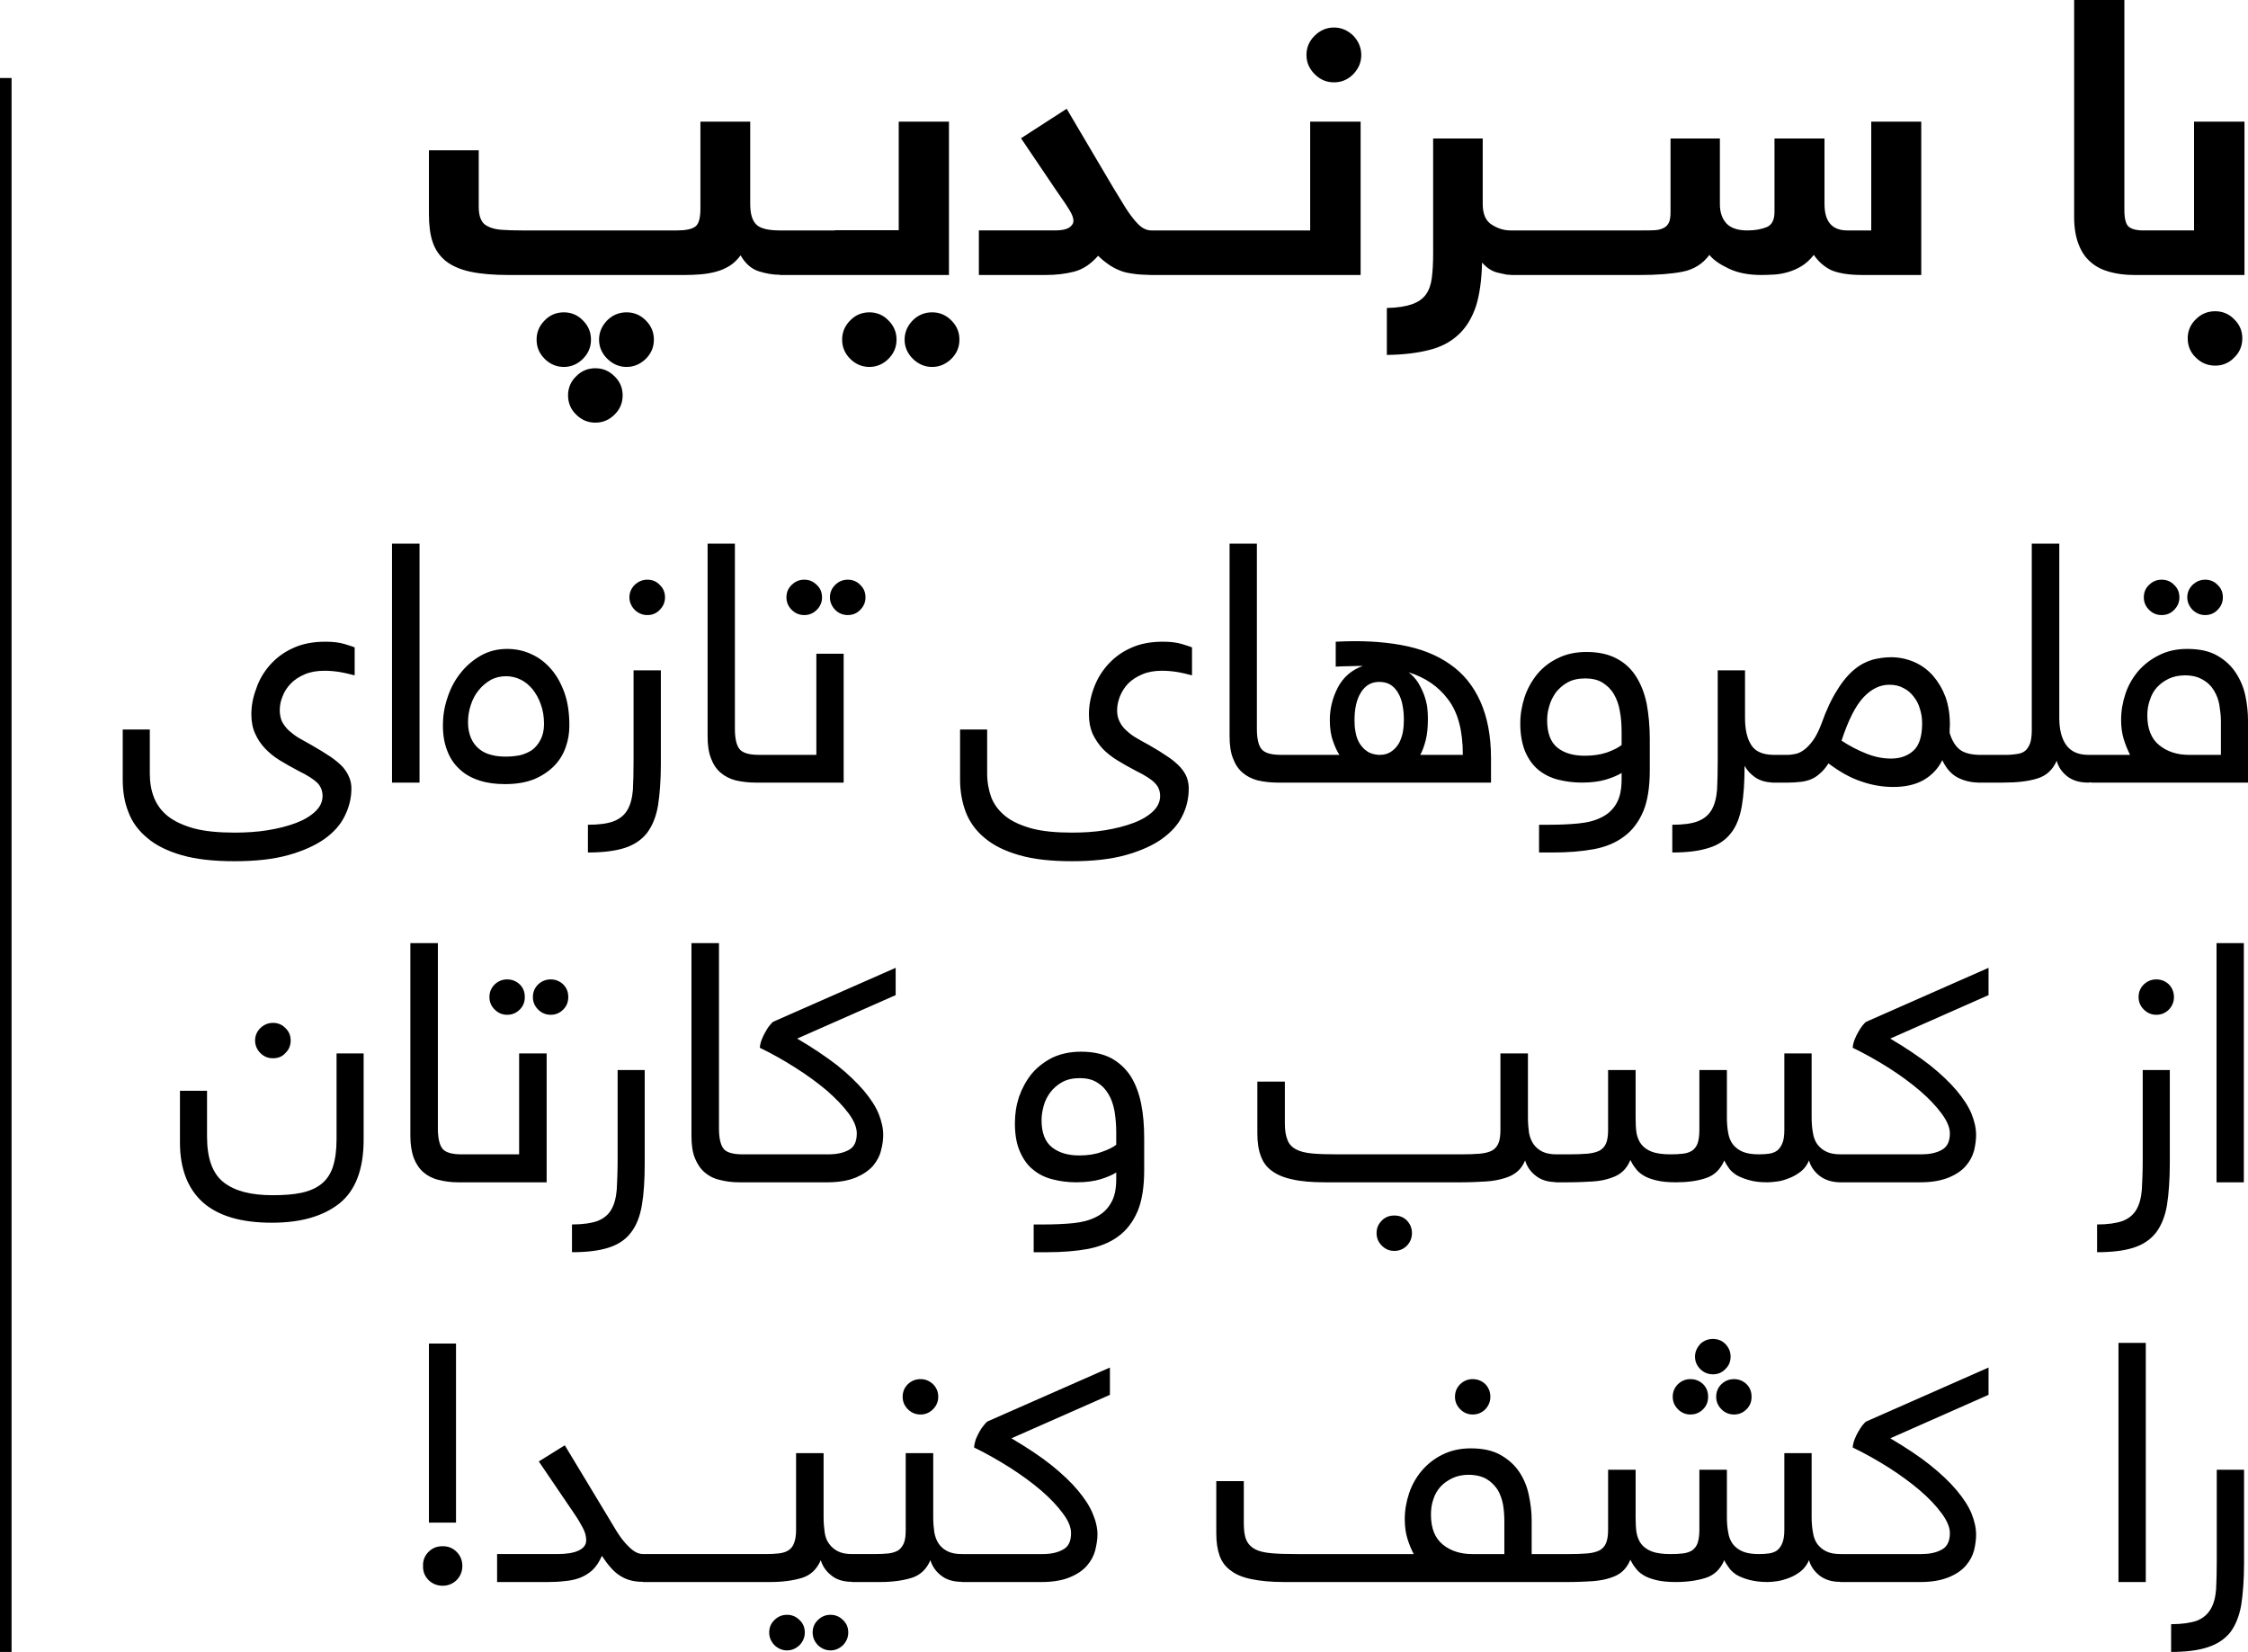 <?xml version="1.0" encoding="UTF-8"?>
<!DOCTYPE svg PUBLIC "-//W3C//DTD SVG 1.1//EN" "http://www.w3.org/Graphics/SVG/1.1/DTD/svg11.dtd">
<!-- Creator: CorelDRAW X7 -->
<svg xmlns="http://www.w3.org/2000/svg" xml:space="preserve" width="100%" height="100%" version="1.1" style="shape-rendering:geometricPrecision; text-rendering:geometricPrecision; image-rendering:optimizeQuality; fill-rule:evenodd; clip-rule:evenodd"
viewBox="0 0 10293 7563"
 xmlns:xlink="http://www.w3.org/1999/xlink">
 <defs>
  <style type="text/css">
   <![CDATA[
    .fil0 {fill:black}
   ]]>
  </style>
 </defs>
 <g id="Layer_x0020_1">
  <path class="fil0" d="M3576 1259l-1 0 -1 0 -1 0 0 0 -1 0 -1 0 -1 -1 0 0c-32,0 -64,-6 -96,-16 -34,-11 -62,-36 -83,-73 -15,20 -31,36 -50,48 -20,12 -40,21 -63,27 -22,6 -46,10 -70,12 -24,2 -48,3 -71,3l-808 0c-70,0 -128,-5 -175,-15 -47,-10 -85,-27 -113,-49 -28,-23 -48,-51 -60,-87 -12,-35 -17,-78 -17,-128l0 -292 228 0 0 261c0,23 4,42 10,55 6,14 16,25 31,32 15,8 36,14 62,16 26,2 59,3 99,3l706 0c40,0 68,-6 84,-18 16,-12 23,-40 23,-83l0 -397 228 0 0 377c0,44 9,75 27,93 18,19 55,28 110,28l1 0 0 0 1 0 1 0 1 0 2 0 1 0 239 0c6,-1 12,-1 18,-1l279 0 0 -497 230 0 0 702 -507 0 -1 0 -1 0 -2 0 -1 0 -255 0 -1 0 -1 0zm-3523 -902l-53 0 0 7206 53 0 0 -7206zm10097 6372l125 0 0 427c0,76 -5,140 -13,192 -9,51 -26,93 -50,125 -25,31 -59,54 -102,68 -44,15 -100,22 -169,22l0 -127c50,0 89,-6 118,-16 28,-11 49,-29 63,-53 14,-23 22,-54 25,-91 2,-38 3,-83 3,-136l0 -411zm-325 -581l0 1095 -125 0 0 -1095 125 0zm-1394 967l365 0c37,0 69,-6 94,-20 25,-13 38,-38 38,-76 0,-27 -13,-57 -38,-91 -25,-34 -58,-69 -100,-105 -41,-35 -89,-70 -142,-104 -54,-34 -109,-65 -165,-92 1,-13 4,-25 9,-38 5,-13 11,-25 17,-35 6,-11 13,-21 19,-29 7,-8 12,-14 17,-17l560 -247 0 125 -450 199c71,42 132,82 182,122 50,40 91,79 122,116 31,37 54,72 68,106 14,35 21,67 21,97 0,22 -3,45 -9,71 -7,26 -19,49 -38,71 -18,21 -44,39 -78,53 -34,14 -77,22 -131,22l-361 0 -2 0 0 0 -1 0 -1 0 -3 -1 -1 0c-37,0 -67,-10 -91,-28 -24,-19 -41,-42 -49,-71 -9,21 -22,38 -38,51 -17,13 -34,23 -53,30 -18,7 -36,12 -53,15 -18,2 -32,4 -45,4 -34,0 -62,-4 -85,-10 -23,-6 -42,-14 -58,-23 -15,-10 -27,-21 -35,-33 -9,-12 -16,-23 -21,-34 -18,42 -47,69 -85,81 -38,12 -84,19 -137,19 -36,0 -66,-3 -90,-9 -24,-6 -44,-13 -59,-23 -15,-9 -27,-20 -36,-33 -10,-12 -17,-25 -23,-37 -9,22 -21,39 -35,52 -14,13 -32,23 -54,30 -22,8 -49,13 -81,16 -32,2 -71,4 -116,4l-48 0 -2 0 0 0 -2 0 -1248 0c-60,0 -109,-5 -148,-13 -40,-8 -72,-21 -95,-39 -24,-17 -42,-40 -52,-69 -10,-28 -15,-62 -15,-103l0 -238 126 0 0 192c0,31 3,57 11,76 8,19 21,33 39,43 18,10 43,16 75,19 32,3 72,4 122,4l531 0c-11,-21 -21,-45 -29,-71 -8,-26 -12,-56 -12,-90 0,-39 7,-79 20,-118 13,-39 33,-73 58,-103 26,-30 57,-55 94,-73 38,-19 81,-29 130,-29 56,0 102,10 138,31 35,20 64,46 85,78 21,32 35,66 43,105 8,38 13,75 13,112l0 158 114 0 2 0 0 0 2 0 51 0c34,0 63,-1 86,-3 23,-2 42,-7 56,-14 14,-8 24,-19 30,-34 6,-15 9,-35 9,-60l0 -275 126 0 0 218c0,25 1,48 4,69 4,21 11,39 22,53 11,14 27,26 48,34 21,8 50,12 85,12 22,0 42,-1 58,-3 17,-2 31,-7 42,-14 11,-8 20,-19 25,-34 5,-15 8,-35 8,-60l0 -275 126 0 0 218c0,25 2,48 6,69 3,21 11,39 21,53 11,14 26,26 45,34 19,8 43,12 74,12 18,0 33,-1 47,-3 15,-2 27,-7 37,-14 10,-8 18,-19 24,-34 6,-15 9,-35 9,-60l0 -351 125 0 0 294c0,25 2,48 6,69 3,21 10,39 20,53 11,14 24,26 42,34 16,8 38,12 64,12l2 0 0 0 2 0zm-772 -720c0,-23 8,-42 24,-58 16,-15 35,-23 57,-23 23,0 42,8 58,23 16,16 23,35 23,58 0,22 -7,41 -23,57 -16,16 -35,24 -58,24 -22,0 -41,-8 -57,-24 -16,-16 -24,-35 -24,-57zm199 0c0,-23 8,-42 24,-58 16,-15 35,-23 58,-23 22,0 41,8 57,23 16,16 23,35 23,58 0,22 -7,41 -23,57 -16,16 -35,24 -57,24 -23,0 -42,-8 -58,-24 -16,-16 -24,-35 -24,-57zm-97 -184c0,-22 9,-41 24,-58 16,-15 36,-23 58,-23 23,0 42,8 57,23 16,17 24,36 24,58 0,23 -8,42 -24,57 -15,16 -34,24 -57,24 -22,0 -42,-8 -58,-24 -15,-15 -24,-34 -24,-57zm-1209 723c0,63 18,108 55,138 36,29 81,43 135,43l146 0 0 -153c0,-24 -2,-49 -6,-74 -5,-25 -13,-48 -25,-68 -13,-19 -29,-36 -51,-49 -21,-12 -49,-19 -82,-19 -27,0 -51,5 -73,15 -21,10 -40,23 -55,39 -14,16 -26,35 -33,58 -8,22 -11,46 -11,70zm110 -539c0,-23 8,-42 24,-58 16,-15 35,-23 57,-23 23,0 42,8 58,23 15,16 23,35 23,58 0,22 -8,41 -23,57 -16,16 -35,24 -58,24 -22,0 -41,-8 -57,-24 -16,-16 -24,-35 -24,-57zm-2254 720l364 0c38,0 69,-6 94,-20 26,-13 38,-38 38,-76 0,-27 -12,-57 -38,-91 -25,-34 -58,-69 -100,-105 -41,-35 -89,-70 -142,-104 -54,-34 -108,-65 -164,-92 1,-13 4,-25 8,-38 6,-13 11,-25 17,-35 6,-11 13,-21 20,-29 6,-8 12,-14 16,-17l561 -247 0 125 -451 199c71,42 132,82 182,122 50,40 91,79 122,116 31,37 54,72 68,106 15,35 22,67 22,97 0,22 -4,45 -10,71 -7,26 -19,49 -38,71 -18,21 -44,39 -78,53 -33,14 -77,22 -130,22l-361 0 -2 0 0 0 -2 0 0 0 -1 0 -1 -1 -1 0 -1 0 -1 0 -1 0c-36,-1 -65,-10 -88,-28 -25,-19 -41,-42 -50,-71 -18,42 -47,69 -86,81 -39,12 -87,19 -145,19l-123 0 -2 0 -1 0 -1 0 -1 0 -1 0 0 -1 -1 0 -1 0 -1 0 -1 0c-36,-1 -66,-10 -88,-28 -25,-19 -41,-42 -50,-71 -18,42 -47,69 -86,81 -39,12 -88,19 -145,19l-124 0 -2 0 -2 0 -223 0 -2 0 -2 0 -223 0 -2 0 -2 0 0 0 -3 -1 -1 0c-39,0 -72,-9 -99,-26 -29,-17 -57,-48 -86,-93 -12,27 -26,49 -44,66 -18,16 -38,28 -60,36 -22,8 -45,12 -69,14 -25,3 -49,4 -74,4l-233 0 0 -128 275 0c42,0 75,-5 98,-16 23,-11 35,-26 35,-47 0,-19 -5,-38 -16,-58 -10,-19 -22,-40 -38,-63l-163 -240 119 -74 184 305c20,34 38,63 53,88 15,24 30,44 44,59 14,15 27,27 40,35 12,7 25,11 38,11l0 0 1 0 1 0 2 0 223 0 2 0 2 0 223 0 2 0 2 0 100 0c25,0 46,-1 63,-3 18,-2 33,-7 44,-14 12,-8 21,-19 26,-34 6,-15 9,-35 9,-60l0 -351 126 0 0 294c0,25 2,48 5,69 3,21 10,39 21,53 10,14 24,26 41,34 16,8 37,12 62,12l1 0 1 0 1 0 0 0 1 0 2 0 100 0c24,0 45,-1 63,-3 17,-2 32,-7 44,-14 11,-8 20,-19 26,-34 6,-15 8,-35 8,-60l0 -351 126 0 0 294c0,25 2,48 5,69 4,21 11,39 21,53 10,14 24,26 41,34 17,8 37,12 63,12l1 0 0 0 1 0 1 0 0 0 2 0zm-275 -720c0,-23 8,-42 24,-58 16,-15 35,-23 58,-23 22,0 41,8 57,23 16,16 24,35 24,58 0,22 -8,41 -24,57 -16,16 -35,24 -57,24 -23,0 -42,-8 -58,-24 -16,-16 -24,-35 -24,-57zm-611 1079c0,-23 8,-42 24,-57 16,-16 35,-24 58,-24 22,0 41,8 57,24 16,15 24,34 24,57 0,22 -8,41 -24,58 -16,15 -35,24 -57,24 -23,0 -42,-9 -58,-24 -16,-17 -24,-36 -24,-58zm199 0c0,-23 8,-42 24,-57 16,-16 35,-24 58,-24 22,0 41,8 57,24 16,15 24,34 24,57 0,22 -8,41 -24,58 -16,15 -35,24 -57,24 -23,0 -42,-9 -58,-24 -16,-17 -24,-36 -24,-58zm-1633 -503l-124 0 0 -820 124 0 0 820zm-151 198c-1,-25 8,-47 25,-64 18,-18 39,-26 65,-26 25,0 46,8 64,26 17,17 26,39 26,64 0,26 -9,47 -26,65 -18,17 -39,26 -64,26 -26,0 -47,-9 -65,-26 -17,-18 -26,-39 -25,-65zm8337 -2851l0 1095 -125 0 0 -1095 125 0zm-463 581l124 0 0 428c0,75 -5,139 -13,191 -9,52 -26,93 -50,125 -25,32 -59,55 -102,69 -43,14 -99,21 -168,21l0 -127c49,0 89,-6 117,-16 28,-11 49,-28 63,-52 14,-24 22,-55 25,-92 2,-38 4,-83 4,-136l0 -411zm-19 -334c0,-23 8,-42 24,-58 16,-15 35,-23 57,-23 23,0 42,8 58,23 15,16 23,35 23,58 0,22 -8,41 -23,57 -16,16 -35,24 -58,24 -22,0 -41,-8 -57,-24 -16,-16 -24,-35 -24,-57zm-1361 720l365 0c37,0 69,-6 94,-20 25,-13 38,-38 38,-76 0,-27 -13,-57 -38,-91 -25,-34 -58,-69 -100,-105 -41,-35 -89,-70 -142,-104 -54,-34 -109,-65 -165,-92 1,-13 4,-25 9,-38 5,-13 11,-25 17,-35 6,-11 13,-21 19,-29 7,-8 12,-14 17,-17l560 -247 0 125 -450 199c71,42 132,83 182,122 50,40 91,79 122,116 31,37 54,72 68,106 14,35 21,67 21,97 0,22 -3,45 -9,71 -7,26 -19,49 -38,71 -18,21 -44,39 -78,53 -34,14 -77,22 -131,22l-361 0 -2 0 0 0 -1 0 -1 0 -3 0 -1 0c-37,-1 -67,-11 -91,-29 -24,-19 -41,-42 -49,-71 -9,21 -22,39 -38,51 -17,13 -34,23 -53,30 -18,7 -36,13 -53,15 -18,2 -32,4 -45,4 -34,0 -62,-3 -85,-10 -23,-6 -42,-14 -58,-23 -15,-10 -27,-20 -35,-32 -9,-13 -16,-24 -21,-35 -18,42 -47,69 -85,81 -38,13 -84,19 -137,19 -36,0 -66,-3 -90,-9 -24,-6 -44,-13 -59,-23 -15,-9 -27,-20 -36,-33 -10,-12 -17,-25 -23,-37 -9,22 -21,39 -35,52 -14,13 -32,23 -54,30 -22,8 -49,14 -81,16 -32,2 -71,4 -116,4l-48 0 -2 0 0 0 -2 0 0 0 -1 0 -1 0 -1 0 -1 0 -1 0 -1 -1c-36,-1 -65,-10 -88,-28 -25,-19 -41,-42 -50,-71 -9,21 -21,39 -36,51 -15,13 -34,23 -58,30 -23,7 -51,13 -83,15 -33,2 -71,4 -115,4l-624 0c-59,0 -109,-4 -148,-13 -39,-8 -71,-21 -95,-39 -24,-17 -41,-40 -51,-68 -11,-29 -16,-63 -16,-104l0 -237 126 0 0 191c0,32 4,57 12,76 7,19 20,33 39,43 18,10 43,16 74,19 32,3 73,4 122,4l559 0c34,0 63,-1 86,-3 24,-2 42,-7 56,-14 14,-8 24,-19 30,-34 6,-14 9,-35 9,-60l0 -351 126 0 0 294c0,25 2,49 5,70 4,20 11,38 21,52 10,14 24,26 41,34 17,8 38,12 63,12l1 0 0 0 1 0 1 0 0 0 2 0 51 0c34,0 63,-1 86,-3 23,-2 42,-7 56,-14 14,-8 24,-19 30,-34 6,-14 9,-35 9,-60l0 -275 126 0 0 218c0,25 1,49 4,70 4,20 11,38 22,52 11,14 27,26 48,34 21,8 50,12 85,12 22,0 42,-1 58,-3 17,-2 31,-7 42,-14 11,-8 20,-19 25,-34 5,-14 8,-35 8,-60l0 -275 126 0 0 218c0,25 2,49 6,70 3,20 11,38 21,52 11,14 26,26 45,34 19,8 43,12 74,12 18,0 33,-1 47,-3 15,-2 27,-7 37,-14 10,-8 18,-19 24,-34 6,-14 9,-35 9,-60l0 -351 125 0 0 294c0,25 2,49 6,70 3,20 10,38 20,52 11,14 24,26 42,34 16,8 38,12 64,12l2 0 0 0 2 0zm-2128 360c0,-22 8,-41 24,-57 16,-16 35,-23 57,-23 23,0 42,7 58,23 15,16 23,35 23,57 0,23 -8,42 -23,58 -16,16 -35,24 -58,24 -22,0 -41,-8 -57,-24 -16,-16 -24,-35 -24,-58zm-1374 -232c-40,0 -77,-5 -111,-14 -35,-9 -64,-24 -89,-45 -26,-21 -45,-49 -60,-84 -15,-35 -22,-77 -22,-128 0,-41 6,-81 19,-121 14,-39 33,-74 58,-105 26,-31 58,-55 95,-74 39,-18 82,-27 131,-27 54,0 100,10 137,29 37,20 67,48 90,83 22,35 38,77 48,126 10,49 14,102 14,161l0 143c0,77 -10,140 -30,188 -21,49 -50,87 -88,115 -37,28 -84,47 -139,58 -55,10 -117,15 -185,15l-64 0 0 -127 47 0c49,0 93,-2 134,-6 40,-4 75,-13 104,-28 29,-14 52,-35 68,-63 17,-27 25,-64 25,-111l0 -30c-19,12 -43,22 -72,31 -30,9 -66,14 -110,14zm-160 -285c0,58 16,99 47,124 31,25 73,38 125,38 39,0 73,-5 103,-16 29,-10 52,-21 67,-33l0 -57c0,-34 -3,-67 -8,-98 -6,-31 -15,-57 -29,-79 -13,-22 -30,-39 -52,-52 -21,-13 -47,-19 -78,-19 -32,0 -58,6 -80,18 -22,12 -40,28 -54,46 -14,19 -25,39 -31,62 -6,22 -10,44 -10,66zm-1342 157l364 0c38,0 70,-6 95,-20 25,-13 37,-38 37,-76 0,-27 -12,-57 -37,-91 -25,-34 -59,-69 -100,-105 -42,-35 -89,-70 -143,-104 -53,-34 -108,-65 -164,-92 1,-13 4,-25 9,-38 5,-13 11,-25 17,-35 6,-11 12,-21 19,-29 6,-8 12,-14 16,-17l561 -247 0 125 -451 199c72,42 132,83 183,122 50,40 90,79 122,116 31,37 54,72 68,106 14,35 21,67 21,97 0,22 -3,45 -10,71 -6,26 -19,49 -37,71 -19,21 -45,39 -78,53 -34,14 -78,22 -131,22l-361 0 -2 0 -2 0 -38 0c-33,0 -63,-4 -89,-11 -28,-6 -50,-18 -69,-34 -19,-16 -34,-38 -45,-65 -11,-27 -16,-61 -16,-102l0 -883 126 0 0 849c0,43 7,73 20,91 13,18 43,27 89,27l22 0 2 0 2 0zm-599 -386l124 0 0 428c0,75 -4,139 -13,191 -9,52 -25,93 -50,125 -24,32 -58,55 -102,69 -43,14 -99,21 -168,21l0 -127c50,0 89,-6 117,-16 28,-11 49,-28 63,-52 14,-24 22,-55 25,-92 2,-38 4,-83 4,-136l0 -411zm-688 386l237 0 0 -462 126 0 0 590 -363 0 -2 0 -2 0 -38 0c-33,0 -62,-4 -89,-11 -27,-6 -50,-18 -69,-34 -19,-16 -34,-38 -45,-65 -10,-27 -16,-61 -16,-102l0 -883 126 0 0 849c0,43 7,73 20,91 14,18 43,27 89,27l22 0 2 0 2 0zm101 -720c0,-23 8,-42 24,-58 16,-15 35,-23 57,-23 23,0 42,8 58,23 16,16 23,35 23,58 0,22 -7,41 -23,57 -16,16 -35,24 -58,24 -22,0 -41,-8 -57,-24 -16,-16 -24,-35 -24,-57zm199 0c0,-23 8,-42 24,-58 16,-15 35,-23 58,-23 22,0 41,8 57,23 16,16 23,35 23,58 0,22 -7,41 -23,57 -16,16 -35,24 -57,24 -23,0 -42,-8 -58,-24 -16,-16 -24,-35 -24,-57zm-1616 429l124 0 0 210c0,99 25,169 76,209 51,40 125,59 224,59 51,0 95,-3 132,-11 37,-8 67,-21 91,-40 24,-19 42,-45 53,-78 11,-34 17,-75 17,-127l0 -393 124 0 0 395c0,135 -37,232 -110,291 -74,59 -177,89 -310,89 -141,0 -246,-31 -317,-94 -69,-63 -104,-154 -104,-274l0 -236zm344 -230c0,-23 9,-42 24,-57 17,-16 36,-24 58,-24 23,0 42,8 57,24 16,15 24,34 24,57 0,22 -8,42 -24,57 -15,17 -34,24 -57,24 -22,0 -41,-7 -58,-24 -15,-15 -24,-35 -24,-57zm8648 -2029c0,-23 8,-42 24,-57 16,-16 35,-24 58,-24 22,0 42,8 57,24 16,15 24,34 24,57 0,22 -8,41 -24,57 -15,16 -35,24 -57,24 -23,0 -42,-8 -58,-24 -16,-16 -24,-35 -24,-57zm199 0c0,-23 9,-42 24,-57 17,-16 36,-24 58,-24 22,0 42,8 57,24 16,15 24,34 24,57 0,22 -8,41 -24,57 -15,16 -35,24 -57,24 -22,0 -41,-8 -58,-24 -15,-16 -24,-35 -24,-57zm-183 539c0,63 18,108 55,138 36,29 81,44 135,44l147 0 0 -154c0,-24 -3,-49 -7,-74 -4,-25 -13,-47 -25,-67 -12,-20 -29,-37 -51,-49 -21,-13 -48,-20 -81,-20 -28,0 -52,5 -74,15 -21,10 -39,23 -54,39 -15,16 -26,36 -33,58 -8,22 -12,46 -12,70zm-253 309l-8 -1 -10 1c-40,0 -72,-10 -96,-29 -24,-19 -40,-42 -48,-71 -18,42 -48,69 -88,81 -41,13 -93,19 -156,19l-106 0 -2 0 -1 0 -1 0 -1 0 0 0 -1 0 -1 0 -1 0 -1 0c-36,-1 -67,-9 -94,-23 -29,-15 -52,-41 -70,-78l0 -3c-19,39 -47,69 -84,91 -38,22 -84,33 -141,33 -49,0 -97,-8 -146,-25 -49,-16 -99,-44 -151,-83 -13,21 -27,37 -41,48 -13,12 -28,21 -44,27 -15,5 -31,9 -47,10 -16,2 -34,3 -52,3l-63 0 -2 0 -1 0 -1 0 -1 0 0 0 -2 0 0 0 -1 0 -2 0 0 0c-30,-2 -56,-9 -77,-23 -22,-15 -39,-33 -50,-54 0,74 -4,136 -13,186 -9,51 -25,92 -50,123 -24,31 -58,54 -101,67 -43,14 -98,21 -167,21l0 -127c49,0 89,-5 117,-16 28,-11 49,-28 63,-52 14,-24 22,-55 25,-92 2,-38 3,-83 3,-136l0 -411 125 0 0 218c0,52 9,93 28,123 18,30 52,45 100,46l2 0 0 0 2 0 1 0 2 0 60 0c13,0 25,-2 39,-5 13,-3 26,-10 39,-20 13,-10 26,-24 39,-42 13,-18 25,-42 37,-73 23,-65 48,-118 74,-158 25,-41 52,-72 79,-94 27,-22 55,-36 83,-44 28,-7 56,-11 84,-11 38,0 73,8 106,22 34,15 62,36 86,63 24,28 43,60 57,97 13,37 20,79 20,125 0,7 0,14 -1,21 0,7 0,13 0,19 10,33 25,58 44,74 19,16 49,25 90,26l1 0 1 0 1 0 1 0 2 0 120 0c19,0 35,-2 49,-4 14,-2 26,-6 36,-14 10,-8 17,-19 23,-34 5,-14 8,-35 8,-60l0 -855 126 0 0 798c0,52 10,93 31,123 21,30 55,46 101,46l9 0 9 0 174 0c-11,-22 -21,-46 -29,-72 -8,-26 -12,-55 -12,-89 0,-40 7,-80 20,-119 13,-39 33,-73 58,-103 26,-30 57,-54 95,-73 37,-19 80,-29 129,-29 57,0 103,10 139,31 35,20 64,47 84,78 21,32 36,67 44,105 8,38 12,76 12,113l0 285 -714 0zm-778 -271c0,-23 -3,-45 -10,-66 -6,-22 -16,-41 -29,-57 -13,-17 -28,-30 -47,-39 -18,-10 -39,-15 -64,-15 -43,0 -82,19 -118,57 -36,38 -70,104 -101,199 38,25 75,44 113,59 37,15 75,23 114,23 43,0 77,-13 103,-37 26,-24 39,-66 39,-124zm-1557 271c-40,0 -77,-5 -112,-14 -34,-9 -63,-24 -89,-45 -25,-21 -45,-49 -60,-84 -14,-35 -22,-77 -22,-128 0,-41 7,-81 20,-121 13,-39 33,-74 58,-105 26,-31 57,-55 95,-73 38,-19 82,-28 130,-28 55,0 101,10 138,30 37,19 67,47 89,82 23,36 39,77 49,126 9,49 14,102 14,161l0 143c0,77 -10,140 -30,188 -21,49 -50,87 -88,115 -37,28 -84,48 -139,58 -55,10 -117,15 -185,15l-65 0 0 -127 48 0c48,0 93,-2 133,-6 41,-4 76,-13 105,-28 29,-14 52,-35 68,-63 16,-27 24,-64 24,-111l0 -29c-18,11 -42,21 -71,30 -30,9 -67,14 -110,14zm-160 -285c0,58 16,100 47,125 31,25 73,37 125,37 38,0 73,-5 102,-15 30,-11 52,-22 67,-34l0 -57c0,-34 -2,-67 -8,-98 -5,-31 -15,-57 -28,-79 -13,-22 -31,-39 -52,-52 -21,-13 -48,-19 -78,-19 -32,0 -59,6 -81,18 -22,12 -39,28 -54,46 -13,19 -24,39 -30,62 -7,22 -10,44 -10,66zm-1193 158l242 0c-10,-15 -20,-35 -29,-62 -10,-26 -15,-59 -15,-98 0,-53 13,-103 37,-149 25,-47 63,-80 114,-98 -21,0 -41,0 -62,1 -20,0 -41,1 -62,2l0 -114c111,-6 211,-1 299,15 89,16 163,45 224,88 61,42 107,99 139,170 32,71 49,158 49,259l0 113 -936 0 -2 0 -2 0 -38 0c-33,0 -63,-4 -90,-10 -27,-7 -50,-19 -69,-35 -19,-16 -34,-38 -44,-65 -11,-27 -16,-61 -16,-102l0 -882 125 0 0 848c0,43 7,74 20,91 14,19 44,28 90,28l22 0 2 0 2 0zm428 0c22,0 39,-6 54,-17 14,-10 26,-24 34,-39 8,-16 14,-33 17,-52 3,-19 4,-37 4,-53 0,-23 -2,-45 -6,-66 -4,-21 -10,-39 -20,-56 -9,-16 -21,-29 -35,-38 -15,-9 -32,-13 -52,-13 -36,0 -64,16 -84,49 -20,32 -29,75 -29,127 0,18 1,36 5,55 3,18 9,35 18,50 9,14 20,27 34,36 13,10 31,15 52,17l8 0zm379 0c0,-110 -22,-194 -67,-253 -44,-60 -105,-101 -181,-125 18,14 32,30 43,47 11,18 20,37 27,55 7,19 12,38 15,57 2,19 3,37 3,53 0,39 -3,72 -10,99 -7,27 -15,49 -25,67l195 0zm-2178 86c0,39 7,76 19,109 13,33 35,62 65,86 30,24 70,42 120,56 49,13 111,19 184,19 53,0 104,-3 152,-11 49,-8 92,-19 129,-33 38,-14 68,-32 90,-53 22,-21 33,-44 33,-71 0,-23 -8,-43 -24,-59 -15,-16 -44,-35 -87,-56 -31,-16 -59,-32 -85,-48 -26,-16 -49,-34 -68,-54 -18,-20 -33,-42 -45,-67 -11,-25 -17,-55 -17,-89 0,-39 7,-78 21,-117 14,-40 35,-76 63,-108 28,-32 63,-59 105,-78 42,-20 91,-30 149,-30 34,0 63,3 89,11 26,8 41,13 45,15l0 128c-20,-5 -42,-11 -66,-15 -24,-4 -48,-6 -72,-6 -33,0 -63,5 -89,16 -26,11 -48,25 -65,42 -17,18 -29,37 -38,59 -8,21 -13,42 -13,64 0,20 4,38 12,53 7,14 17,28 31,40 13,12 28,24 46,34 17,10 36,21 57,32 35,20 64,38 87,54 24,16 42,32 56,47 14,16 24,31 30,47 6,16 9,33 9,51 0,43 -9,85 -29,125 -19,40 -51,75 -94,106 -42,30 -98,55 -166,74 -68,19 -150,28 -246,28 -96,0 -177,-9 -242,-28 -66,-19 -118,-45 -158,-79 -40,-33 -68,-72 -86,-118 -17,-45 -26,-95 -26,-149l0 -229 124 0 0 202zm-1019 -86l237 0 0 -463 125 0 0 590 -362 0 -2 0 -2 0 -38 0c-33,0 -63,-4 -90,-10 -27,-7 -50,-19 -69,-35 -19,-16 -34,-38 -44,-65 -11,-27 -16,-61 -16,-102l0 -882 125 0 0 848c0,43 7,74 20,91 14,19 44,28 90,28l22 0 2 0 2 0zm100 -721c0,-23 8,-42 24,-57 16,-16 35,-24 58,-24 22,0 41,8 57,24 16,15 24,34 24,57 0,22 -8,41 -24,57 -16,16 -35,24 -57,24 -23,0 -42,-8 -58,-24 -16,-16 -24,-35 -24,-57zm199 0c0,-23 9,-42 24,-57 16,-16 36,-24 58,-24 22,0 42,8 57,24 16,15 24,34 24,57 0,22 -8,41 -24,57 -15,16 -35,24 -57,24 -22,0 -42,-8 -58,-24 -15,-16 -24,-35 -24,-57zm-899 334l125 0 0 428c0,76 -5,139 -13,191 -9,52 -26,93 -50,125 -25,32 -59,55 -102,69 -44,14 -100,21 -169,21l0 -127c50,0 89,-5 118,-16 28,-11 49,-28 63,-52 14,-24 22,-55 25,-92 2,-38 3,-83 3,-136l0 -411zm-19 -334c0,-23 9,-42 24,-57 17,-16 36,-24 58,-24 23,0 42,8 57,24 16,15 24,34 24,57 0,22 -8,41 -24,57 -15,16 -34,24 -57,24 -22,0 -41,-8 -58,-24 -15,-16 -24,-35 -24,-57zm-564 361c-26,0 -49,5 -71,17 -21,12 -40,28 -55,47 -16,19 -28,42 -36,67 -9,26 -13,52 -13,81 0,27 5,51 14,72 9,20 21,36 37,49 16,13 34,22 55,27 21,6 44,8 67,8 21,0 43,-2 64,-6 21,-5 39,-13 56,-24 16,-12 29,-28 39,-47 10,-19 16,-43 16,-72 0,-34 -5,-64 -15,-91 -9,-26 -22,-49 -38,-69 -16,-19 -34,-34 -55,-44 -21,-10 -43,-15 -65,-15zm-290 225c0,-41 6,-82 20,-124 13,-41 32,-79 58,-112 26,-34 57,-61 93,-82 36,-21 77,-32 123,-32 40,0 77,8 111,24 34,15 64,38 91,69 26,30 46,67 61,109 15,43 22,92 22,148 0,34 -5,67 -16,98 -11,32 -28,61 -52,86 -24,25 -55,46 -92,62 -37,15 -82,23 -134,23 -43,0 -82,-5 -116,-16 -35,-11 -65,-27 -90,-50 -25,-22 -45,-50 -58,-84 -14,-34 -21,-73 -21,-119zm-107 -832l0 1094 -126 0 0 -1094 126 0zm-1235 1053c0,39 6,76 19,109 13,33 34,62 64,86 31,24 70,42 120,56 50,13 111,19 185,19 52,0 103,-3 152,-11 49,-8 92,-19 129,-33 37,-14 67,-32 89,-53 22,-21 33,-44 33,-71 0,-23 -8,-43 -23,-59 -16,-16 -45,-35 -88,-56 -30,-16 -59,-32 -85,-48 -26,-16 -48,-34 -67,-54 -19,-20 -34,-42 -45,-67 -12,-25 -18,-55 -18,-89 0,-39 7,-78 22,-117 13,-40 34,-76 62,-108 28,-32 63,-59 105,-78 42,-20 92,-30 149,-30 34,0 64,3 90,11 26,8 41,13 45,15l0 128c-21,-5 -43,-11 -67,-15 -24,-4 -48,-6 -71,-6 -34,0 -64,5 -90,16 -26,11 -47,25 -64,42 -17,18 -30,37 -38,59 -9,21 -13,42 -13,64 0,20 4,38 11,53 8,14 18,28 31,40 14,12 29,24 46,34 18,10 37,21 57,32 35,20 64,38 88,54 23,16 42,32 56,47 13,16 23,31 29,47 7,16 10,33 10,51 0,43 -10,85 -30,125 -19,40 -50,75 -93,106 -43,30 -98,55 -166,74 -68,19 -150,28 -246,28 -97,0 -177,-9 -243,-28 -65,-19 -118,-45 -157,-79 -40,-33 -69,-72 -86,-118 -18,-45 -26,-95 -26,-149l0 -229 124 0 0 202zm9360 -2487l0 -498 231 0 0 702 -430 0 -2 0 -1 0 -1 0 -2 0 -2 0 -69 0c-40,0 -77,-5 -110,-14 -33,-9 -62,-23 -86,-44 -24,-20 -43,-47 -56,-81 -14,-35 -21,-77 -21,-127l0 -993 230 0 0 961c0,41 7,67 21,78 15,11 36,16 63,16l28 0 1 0 2 0 1 0 1 0 2 0 2 0 198 0zm-29 494c0,-33 12,-63 37,-87 25,-25 54,-37 89,-37 33,0 63,12 87,37 25,24 37,54 37,87 0,34 -12,64 -37,88 -24,25 -54,37 -87,37 -34,0 -64,-12 -89,-37 -25,-24 -37,-54 -37,-88zm-2504 -494c26,0 47,0 64,-1 17,-1 31,-5 42,-11 10,-5 18,-14 23,-25 5,-11 7,-27 7,-47l0 -337 226 0 0 300c0,38 10,67 30,89 21,22 53,32 96,32 34,0 63,-5 88,-15 24,-10 36,-33 36,-69l0 -337 229 0 0 300c0,81 35,121 104,121l110 0 0 -498 229 0 0 702 -270 0c-62,0 -109,-8 -142,-22 -31,-15 -58,-38 -80,-70 -18,23 -37,40 -57,52 -20,12 -41,21 -62,27 -21,6 -42,10 -62,11 -21,1 -40,2 -59,2 -60,0 -110,-10 -151,-30 -40,-19 -70,-40 -87,-62 -31,42 -72,67 -123,77 -51,10 -116,15 -194,15l-67 0 -1 0 -1 0 -2 0 -2 0 -255 0 -1 0 -1 0 -2 0 -2 0 -254 0 -1 0 -1 0 -1 0 0 0 -1 0 0 0 -1 0 0 0 -2 -1 0 0 -1 0 0 0 -1 0 -1 0 0 0 -1 0 0 0 -1 0 0 0 -1 0 0 0 -3 0 0 0 -1 0 -6 -1 0 0 -3 0 0 0 -1 -1 -1 0 0 0 0 0 -1 0 0 0 -1 0c-10,-2 -22,-5 -36,-8 -27,-7 -50,-23 -70,-46 -2,79 -11,146 -28,200 -18,53 -44,97 -80,130 -35,33 -80,57 -133,70 -54,14 -119,22 -195,23l0 -215c48,-1 86,-7 115,-17 28,-10 50,-25 64,-45 14,-19 23,-45 27,-76 4,-31 6,-69 6,-112l0 -526 227 0 0 300c0,46 14,78 42,95 27,17 55,26 85,26l1 0 0 0 1 0 0 0 1 0 1 0 2 0 1 0 254 0 1 0 1 0 1 0 2 0 1 0 254 0 2 0 1 0 1 0 1 0 2 0 69 0zm-1531 -803c0,-34 12,-63 37,-88 25,-25 55,-38 89,-38 34,0 63,13 88,37 24,25 37,55 37,89 0,34 -13,63 -37,88 -25,25 -54,37 -88,37 -34,0 -63,-12 -88,-37 -25,-25 -38,-54 -38,-88zm17 803l0 -498 231 0 0 702 -432 0 -1 0 -1 0 -2 0 -2 0 -255 0 -1 0 -1 0 -2 0 -2 0 -255 0 -1 0 -1 0 -2 0 0 0 -1 0 -1 0 -1 0c-32,-1 -59,-2 -82,-6 -24,-3 -45,-8 -63,-16 -17,-7 -34,-16 -49,-27 -16,-11 -32,-24 -47,-39 -34,39 -71,63 -111,73 -39,10 -82,15 -128,15l-307 0 0 -204 349 0c28,0 49,-4 63,-12 14,-9 21,-20 21,-32 0,-13 -6,-29 -17,-47 -11,-19 -32,-50 -63,-94l-160 -237 209 -135 212 359c23,37 42,69 58,95 17,26 32,46 45,61 14,16 26,27 38,33 11,6 23,9 34,9l1 0 1 0 0 0 1 0 1 0 0 0 1 0 1 0 254 0 1 0 2 0 1 0 1 0 2 0 254 0 1 0 1 0 2 0 1 0 2 0 200 0zm-2143 500c0,-34 12,-63 37,-88 24,-25 54,-37 88,-37 33,0 63,12 87,37 25,25 37,54 37,88 0,34 -12,63 -37,88 -24,24 -54,37 -87,37 -34,0 -64,-13 -88,-37 -25,-25 -37,-54 -37,-88zm286 0c0,-34 13,-63 37,-88 25,-25 55,-37 89,-37 34,0 63,12 88,37 25,25 37,54 37,88 0,34 -12,63 -37,88 -25,24 -54,37 -88,37 -34,0 -63,-13 -88,-37 -25,-25 -38,-54 -38,-88zm-1541 255c0,-33 12,-63 37,-87 24,-25 54,-37 88,-37 34,0 63,12 88,37 25,24 37,54 37,87 0,34 -12,64 -37,88 -25,25 -54,37 -88,37 -34,0 -63,-12 -88,-37 -25,-24 -37,-54 -37,-88zm-144 -255c0,-34 12,-63 37,-88 24,-25 54,-37 88,-37 33,0 63,12 87,37 25,25 37,54 37,88 0,34 -12,63 -37,88 -24,24 -54,37 -87,37 -34,0 -64,-13 -88,-37 -25,-25 -37,-54 -37,-88zm286 0c0,-34 13,-63 37,-88 25,-25 55,-37 89,-37 34,0 63,12 88,37 25,25 37,54 37,88 0,34 -12,63 -37,88 -25,24 -54,37 -88,37 -34,0 -63,-13 -88,-37 -25,-25 -38,-54 -38,-88z"/>
 </g>
</svg>
